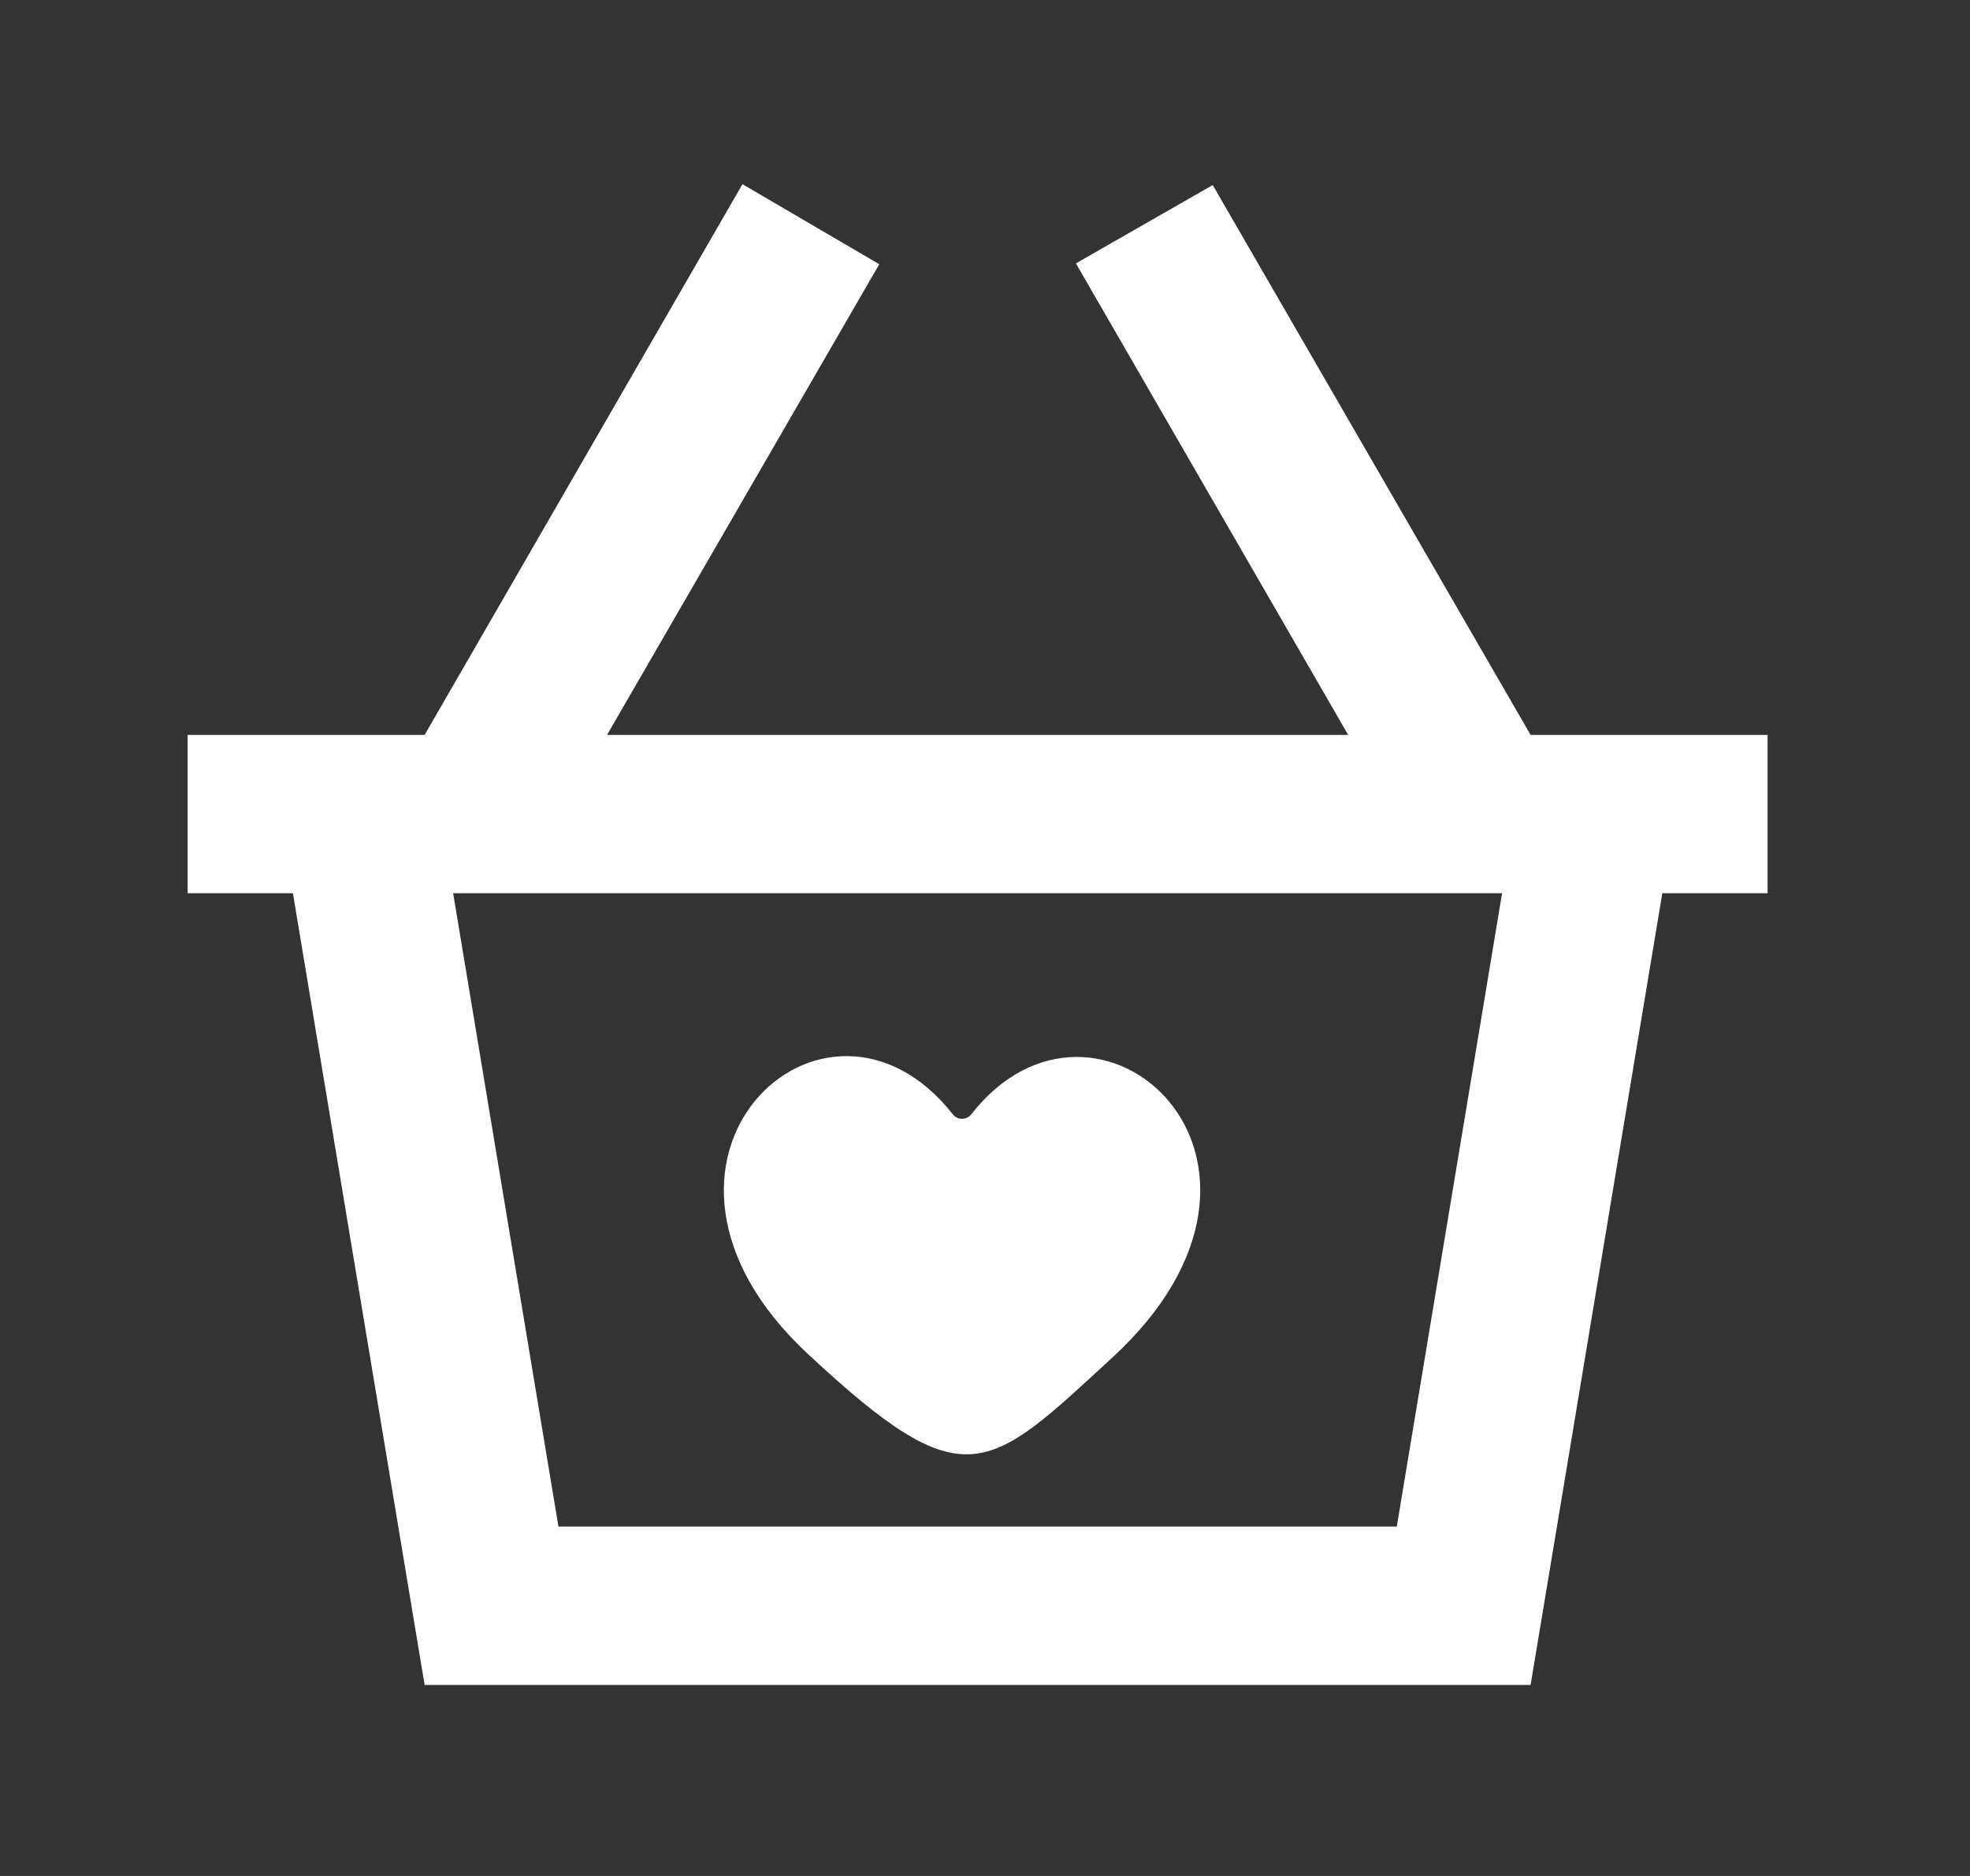 <!-- Generated by IcoMoon.io -->
<svg version="1.1" xmlns="http://www.w3.org/2000/svg" width="42" height="40" viewBox="0 0 42 40">
<rect x="0" y="0" width="42" height="40" fill="#333333" stroke="none"/>
<title>mp-shopping_cart_love-</title>
<path fill="#fff" d="M23.707 28.954c-2.671 2.458-3.131 3.040-6.483-0.084-4.404-4.102 0.36-8.579 3.092-5.108 0.098 0.127 0.293 0.123 0.391-0.002 2.671-3.417 7.591 0.976 3 5.194v0zM29.779 32.551h-17.873l-2.245-13.505h22.363l-2.245 13.505zM32.632 15.67l-6.777-11.724-2.917 1.67 5.805 10.054h-15.801l5.804-10.036-2.917-1.707-6.776 11.743h-5.053v3.376h2.245l2.808 16.881h23.579l2.808-16.881h2.245v-3.376h-5.053z"></path>
</svg>
